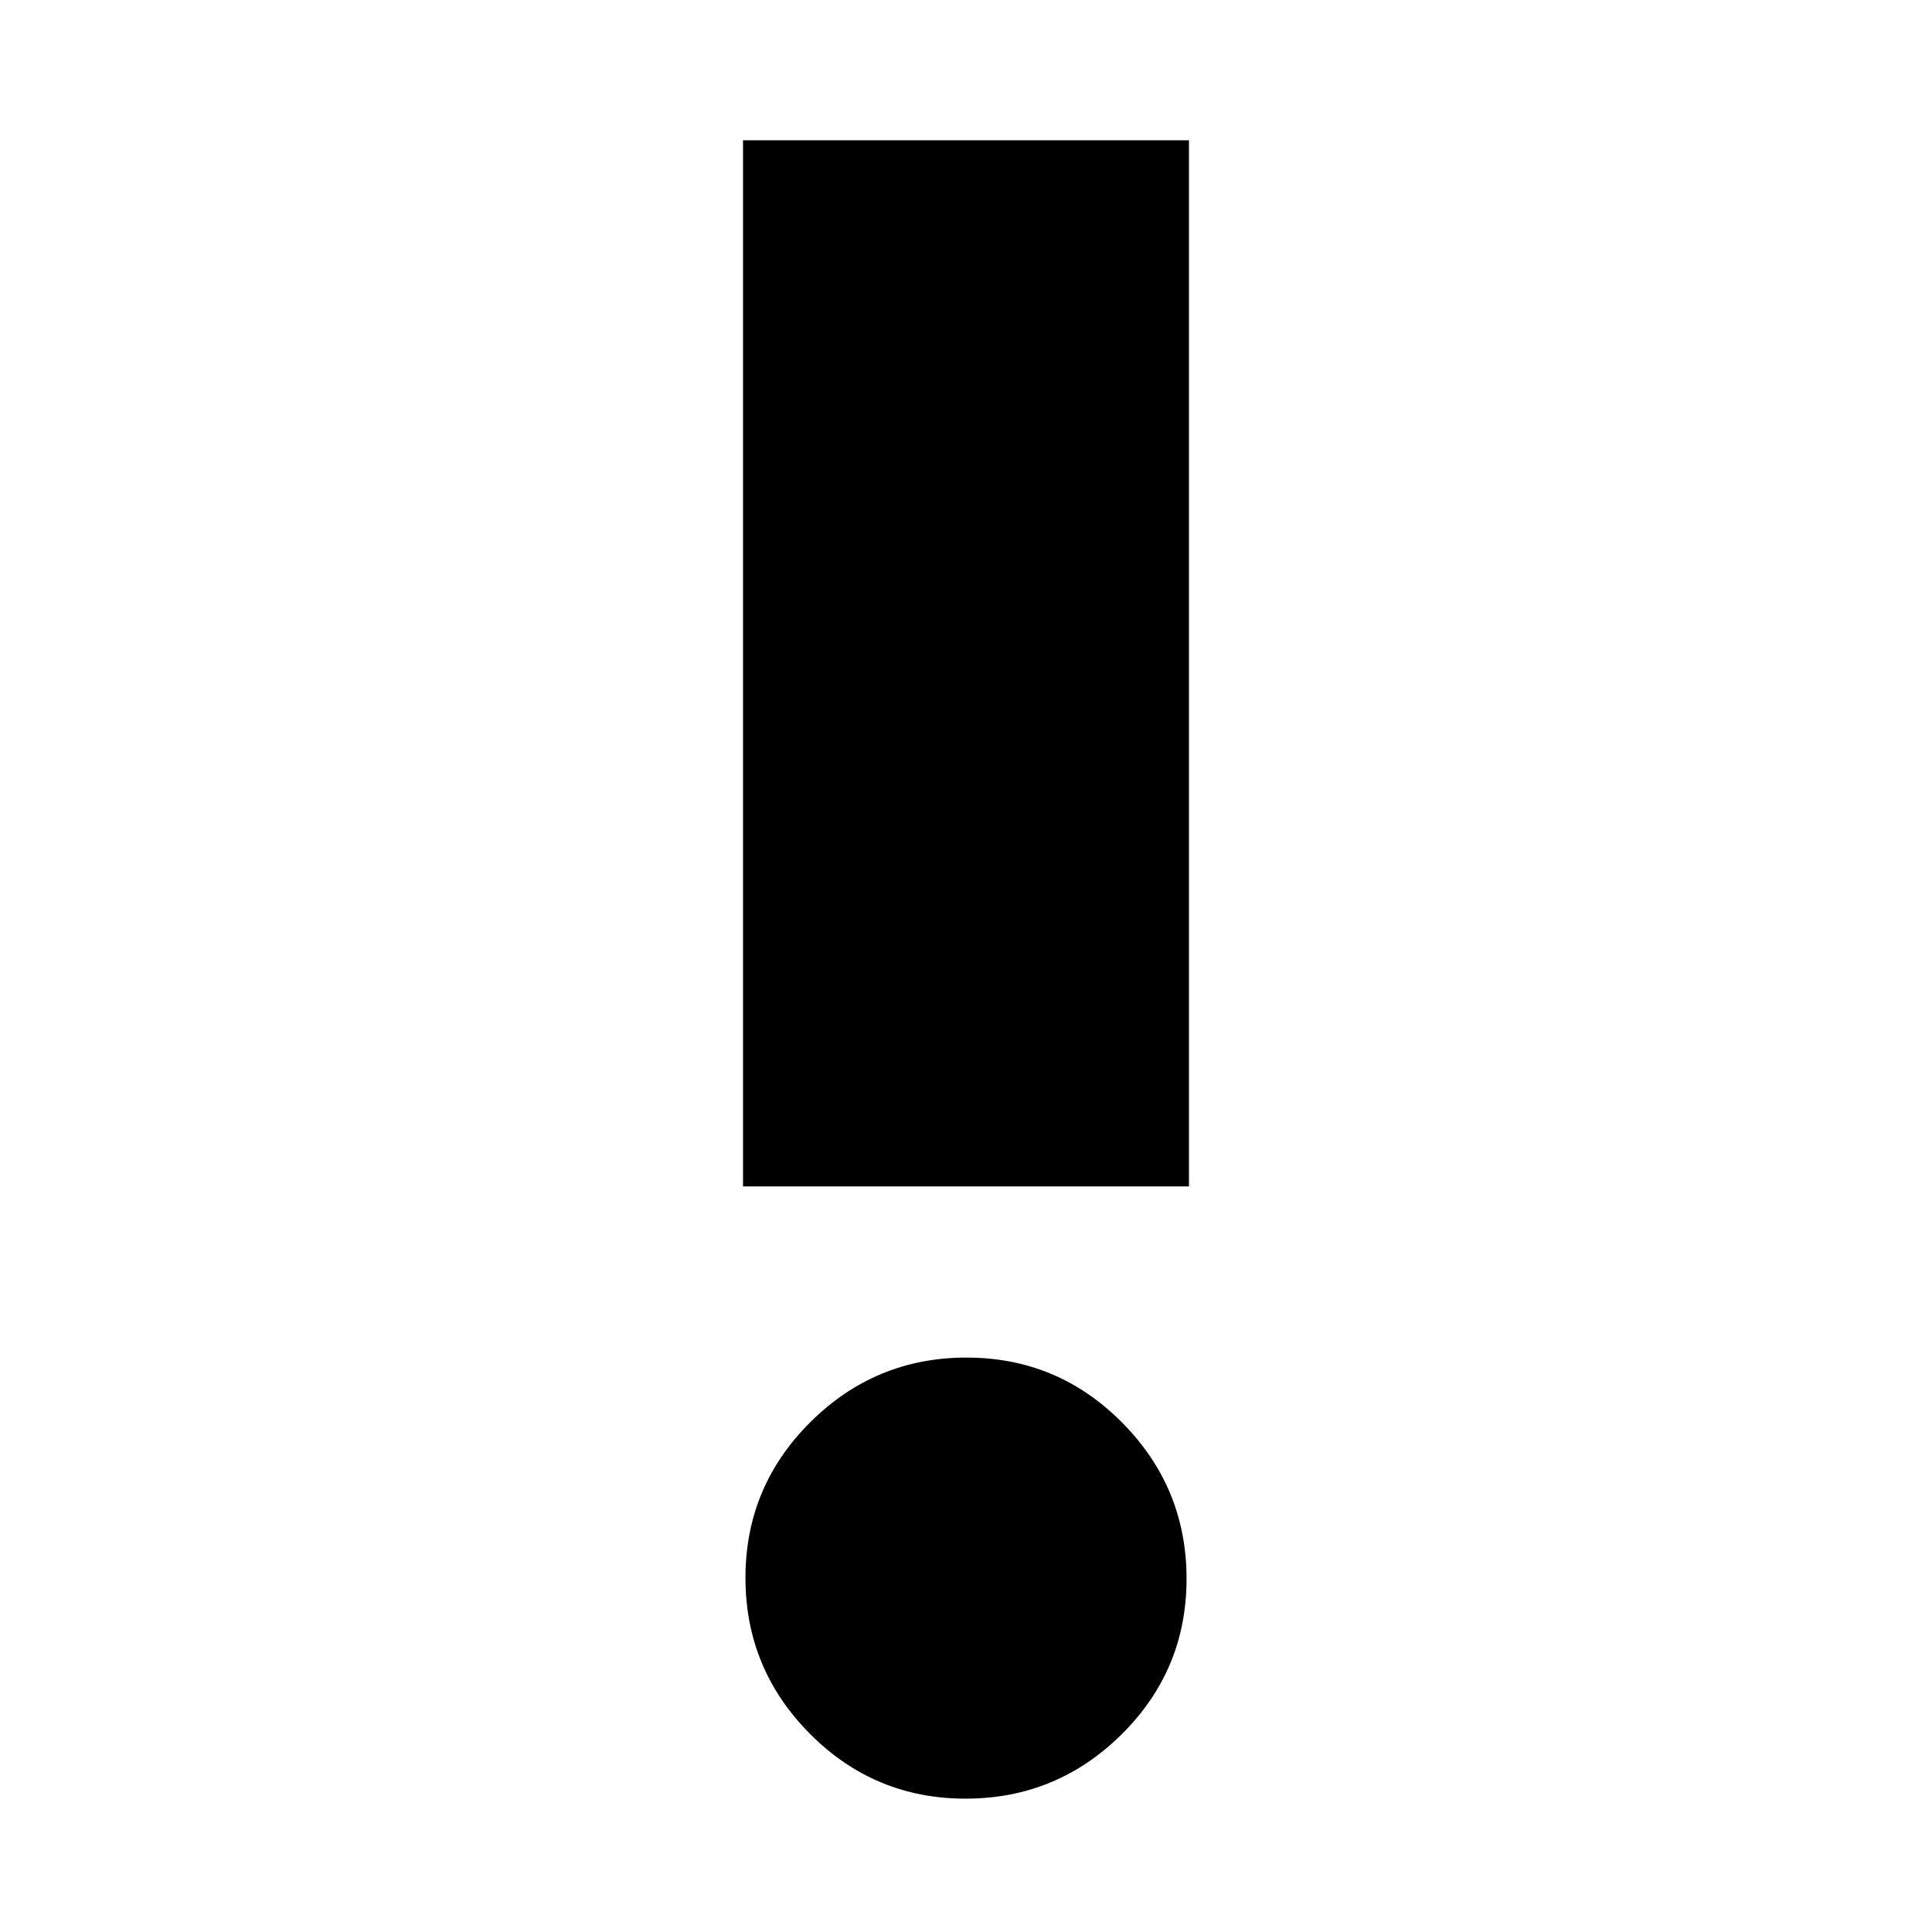<svg xmlns="http://www.w3.org/2000/svg" height="24" viewBox="0 -960 960 960" width="24"><path d="M479.77-66.26q-45.3 0-77.33-32.24t-32.03-77.51q0-45.27 32.26-77.35 32.26-32.07 77.56-32.07 45.3 0 77.33 32.28 32.03 32.29 32.03 77.63 0 45.35-32.26 77.3-32.26 31.96-77.56 31.96ZM369.2-370.48V-890.3h221.6v519.82H369.2Z"/></svg>